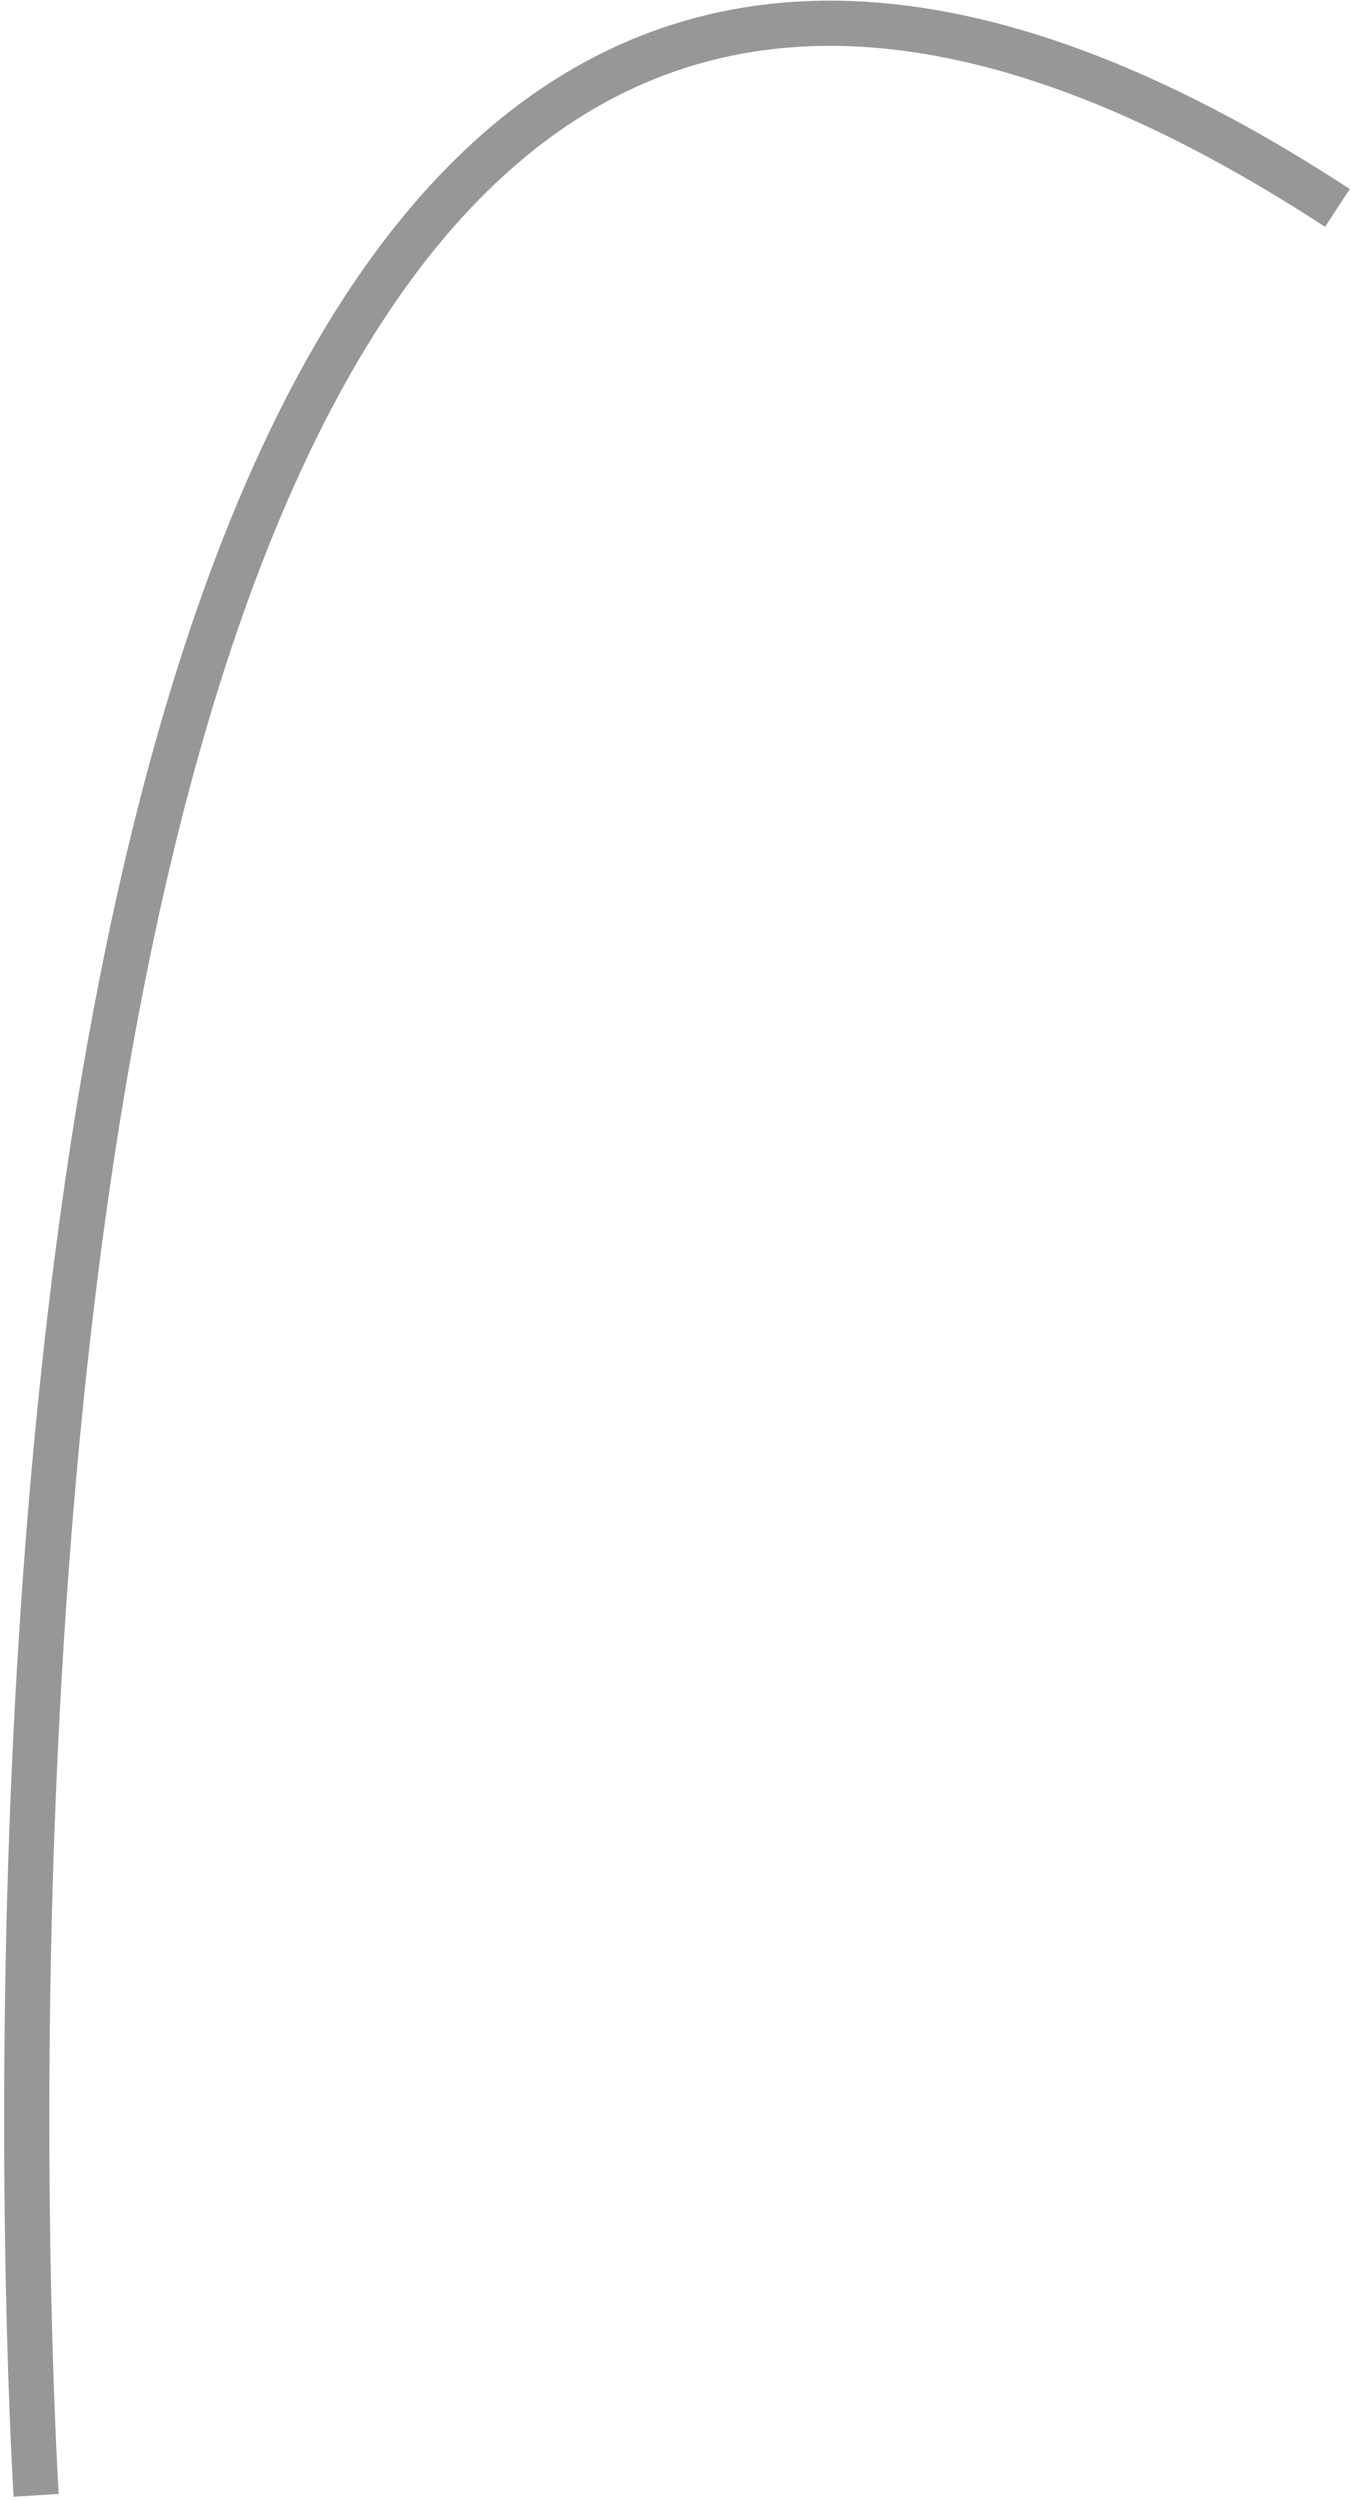<?xml version="1.0" encoding="UTF-8" standalone="no"?>
<svg width="299px" height="553px" viewBox="0 0 299 553" version="1.1" xmlns="http://www.w3.org/2000/svg" xmlns:xlink="http://www.w3.org/1999/xlink" xmlns:sketch="http://www.bohemiancoding.com/sketch/ns">
    <!-- Generator: Sketch 3.3.3 (12072) - http://www.bohemiancoding.com/sketch -->
    <title>Path 64</title>
    <desc>Created with Sketch.</desc>
    <defs></defs>
    <g id="export" stroke="none" stroke-width="1" fill="none" fill-rule="evenodd" sketch:type="MSPage">
        <g id="shortwave" sketch:type="MSArtboardGroup" transform="translate(-367, -60)" stroke="#979797" stroke-width="10">
            <path d="M375,612 C375,612 329.555,-111.785 663,106" id="Path-64" sketch:type="MSShapeGroup"></path>
        </g>
    </g>
</svg>